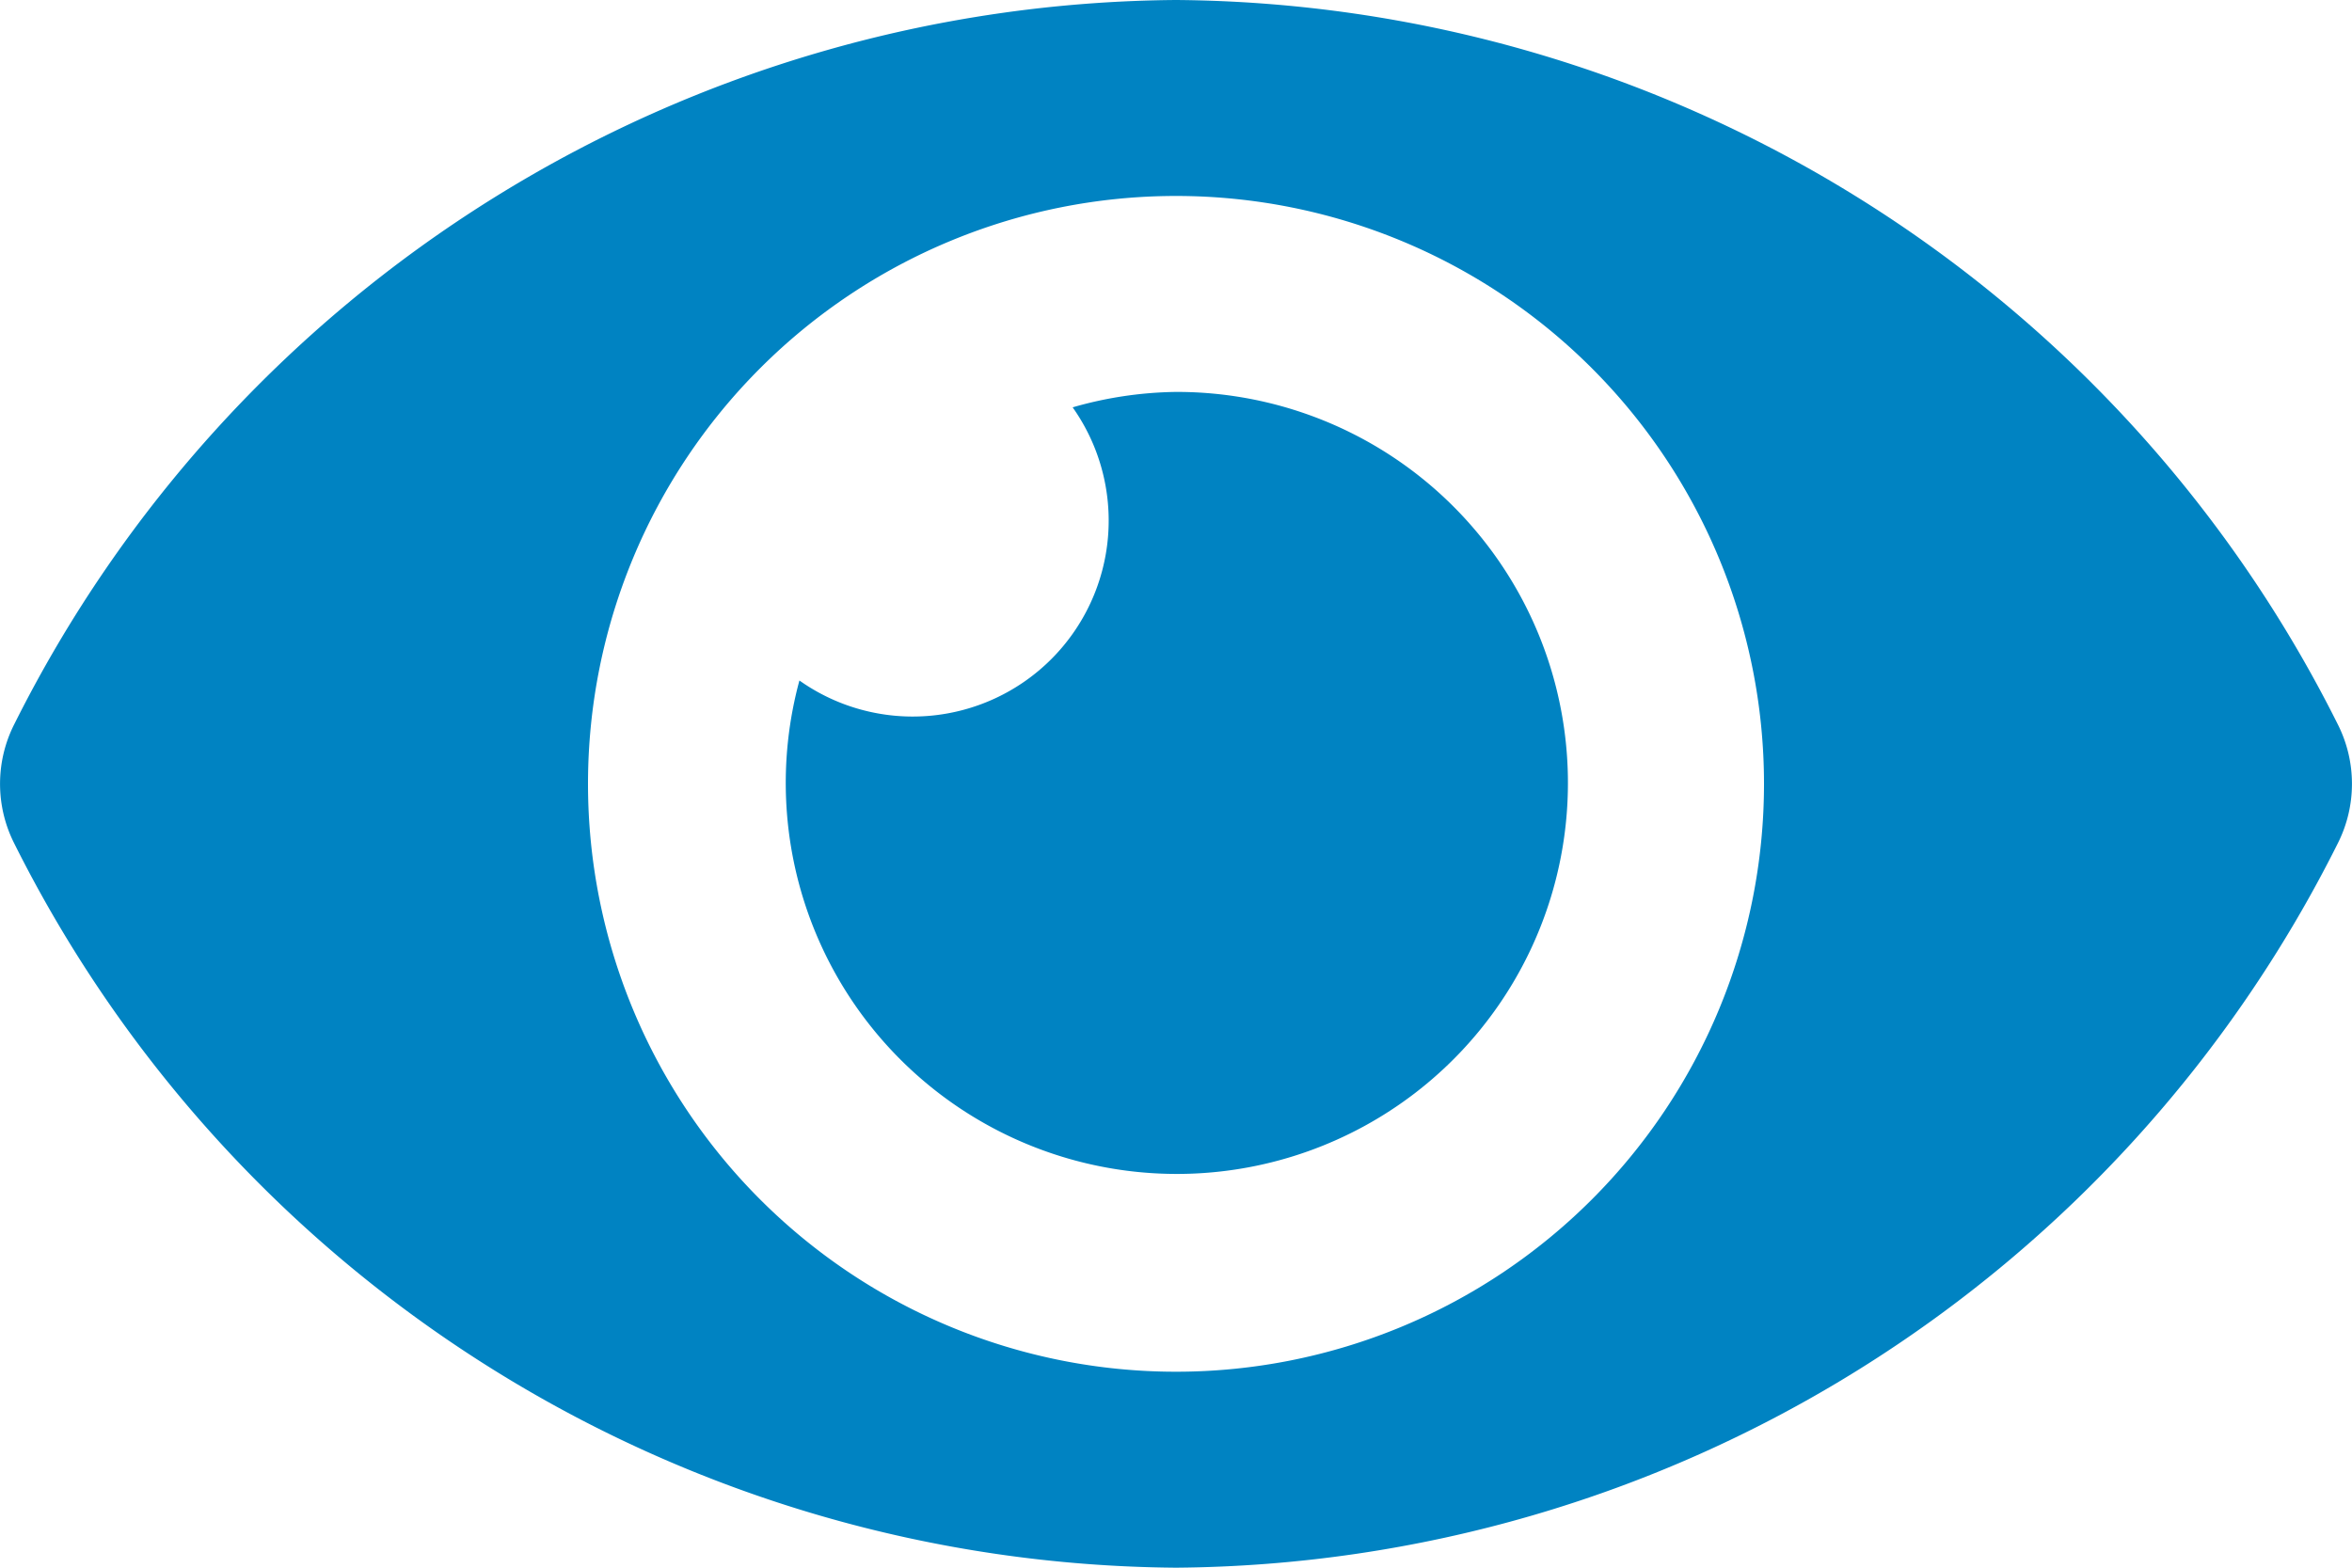 <svg xmlns="http://www.w3.org/2000/svg" width="18" height="12" viewBox="0 0 18 12">
  <path id="Icon_awesome-eye" data-name="Icon awesome-eye" d="M17.891,7.294A10.023,10.023,0,0,0,9,1.75,10.025,10.025,0,0,0,.109,7.294a1.011,1.011,0,0,0,0,.912A10.023,10.023,0,0,0,9,13.75a10.025,10.025,0,0,0,8.891-5.544,1.011,1.011,0,0,0,0-.912ZM9,12.25a4.5,4.5,0,1,1,4.5-4.5A4.5,4.5,0,0,1,9,12.25Zm0-7.5a2.978,2.978,0,0,0-.791.118A1.5,1.5,0,0,1,6.118,6.959,2.993,2.993,0,1,0,9,4.75Z" transform="translate(0 -1.75)" fill="#0083c2"/>
</svg>
